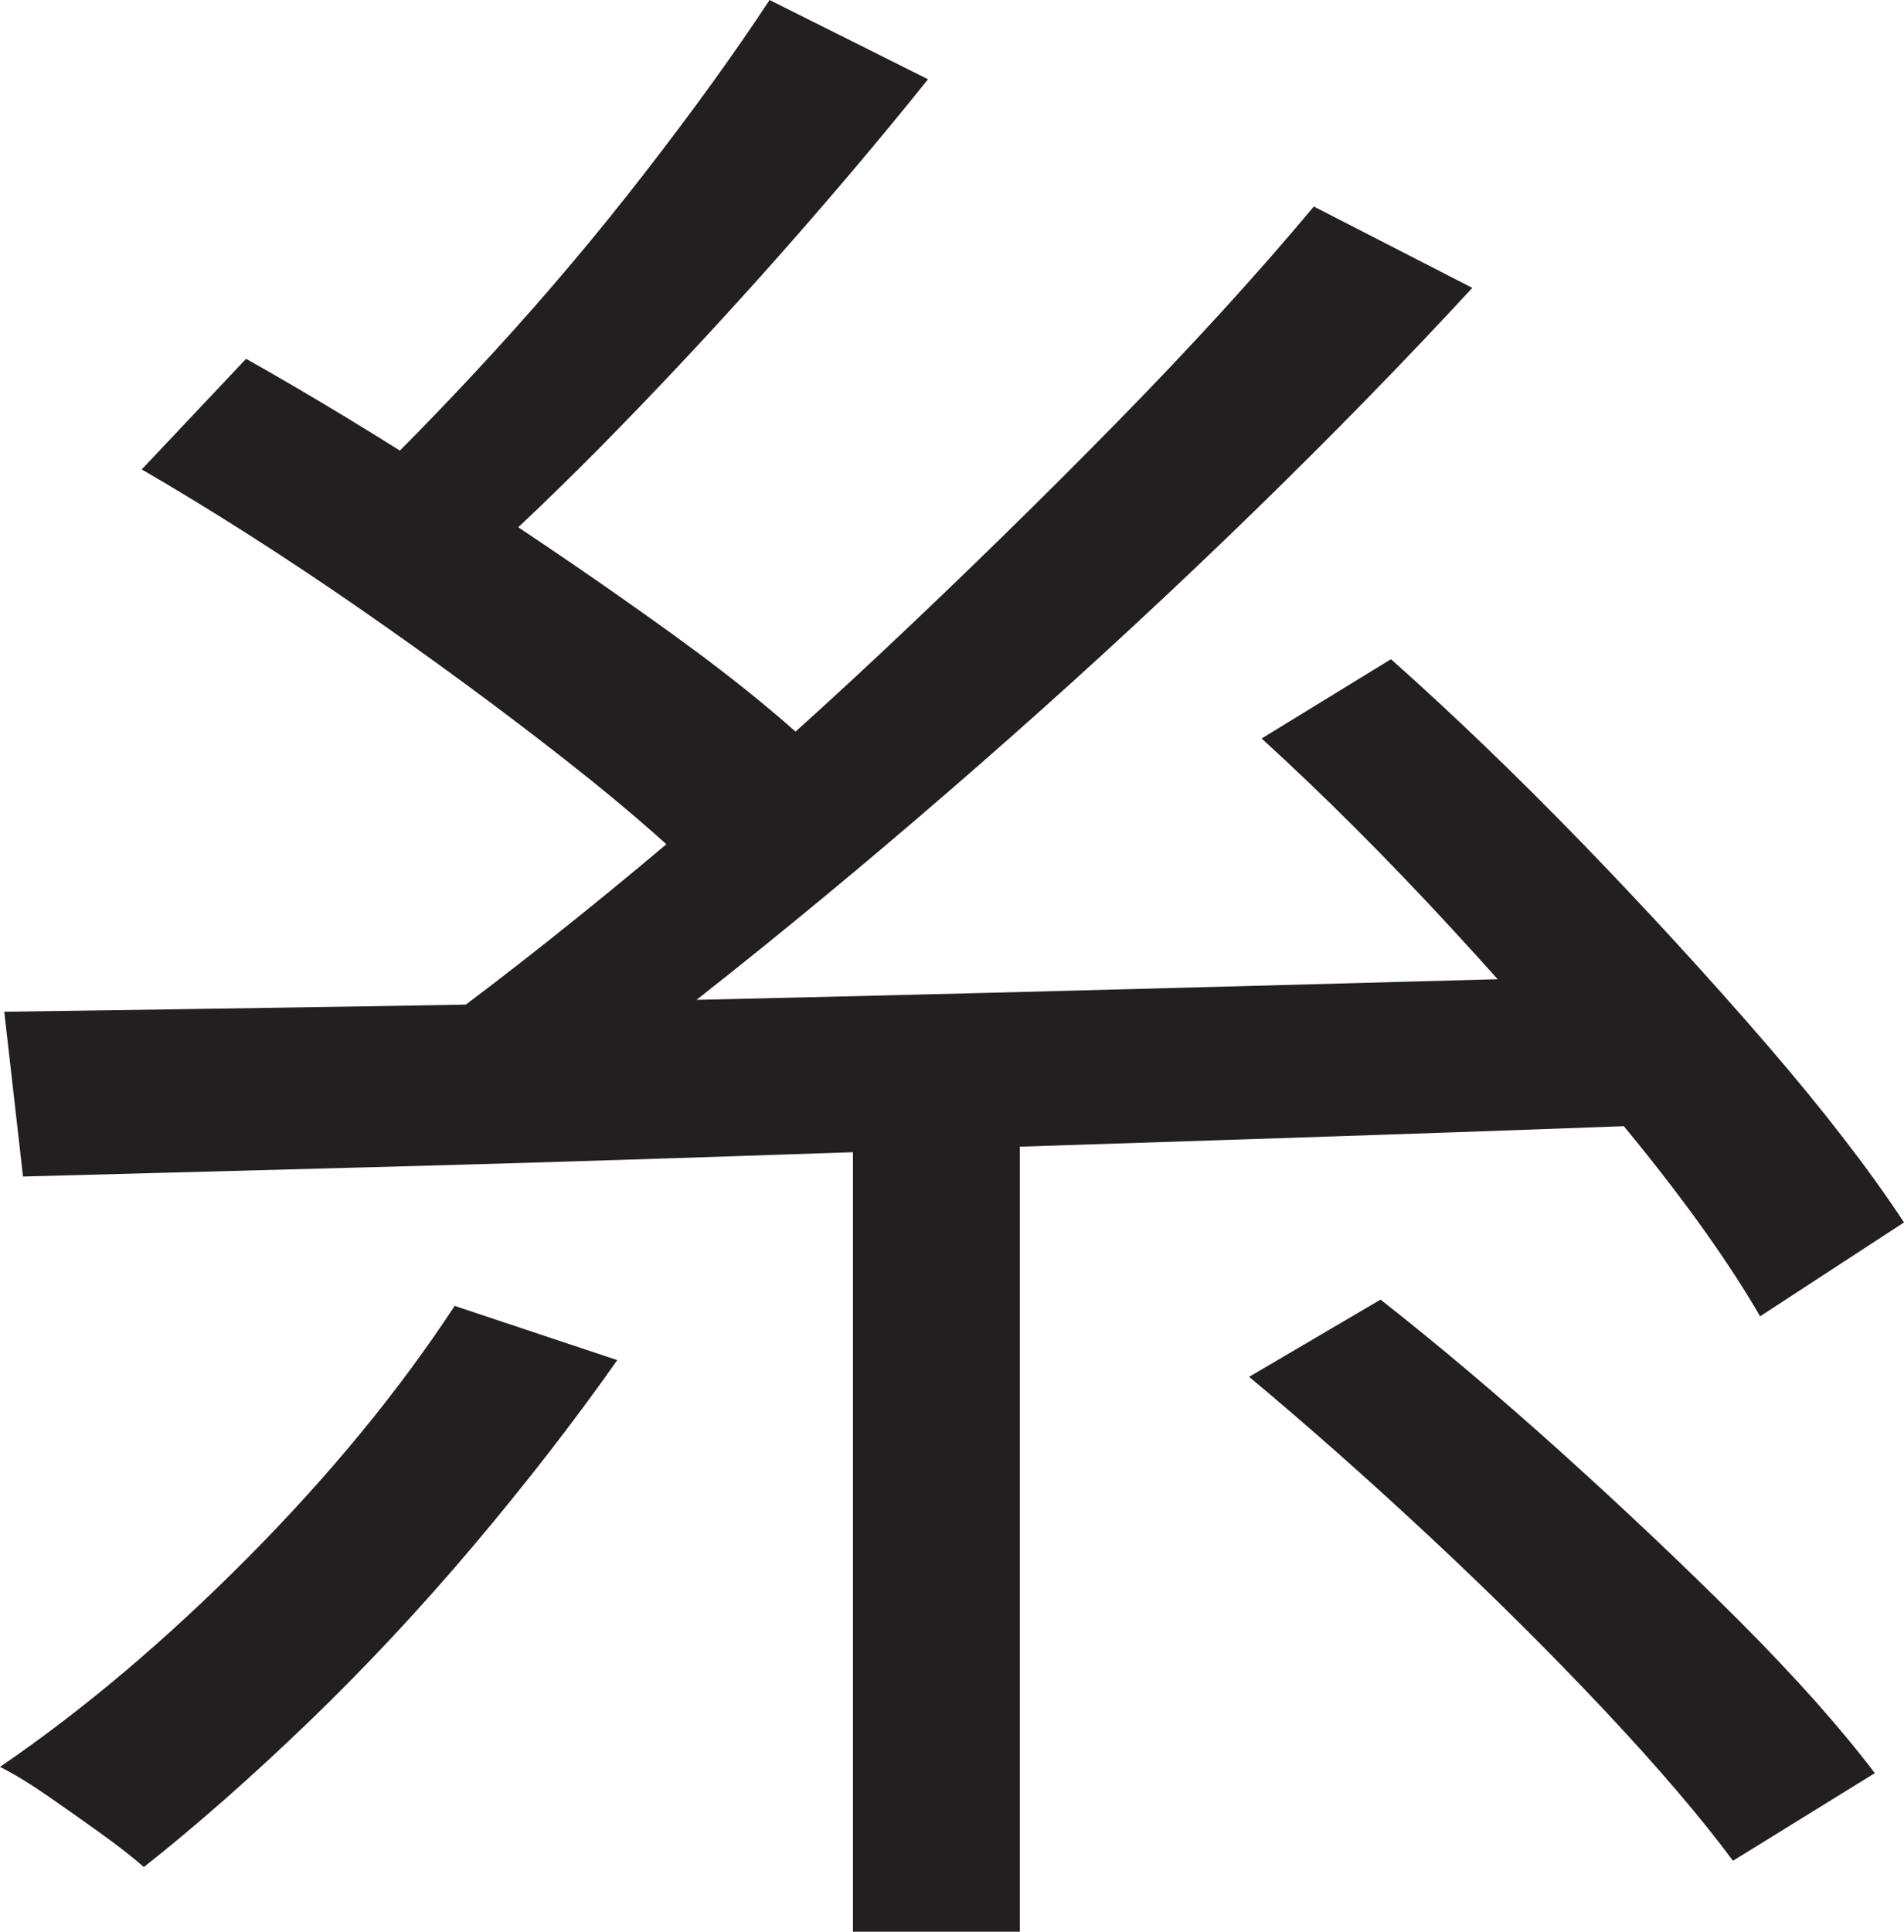 <?xml version="1.0" encoding="UTF-8"?>
<svg id="Layer_1" data-name="Layer 1" xmlns="http://www.w3.org/2000/svg" viewBox="0 0 228.25 231.5">
  <path d="M54.5,156.5l19.5,6.5c-5.17,7.34-10.92,14.75-17.25,22.25-6.34,7.5-12.92,14.54-19.75,21.12-6.84,6.58-13.42,12.38-19.75,17.38-1.34-1.17-3.04-2.5-5.12-4-2.09-1.5-4.21-3-6.38-4.5-2.17-1.5-4.09-2.67-5.75-3.5,10-6.83,19.91-15.21,29.75-25.12,9.83-9.91,18.08-19.96,24.75-30.12ZM.5,121.25c12.16-.16,26.04-.38,41.62-.62,15.58-.25,32.21-.58,49.88-1,17.66-.41,35.79-.88,54.38-1.38,18.58-.5,37.04-1,55.38-1.5l-1.25,18c-17.84.67-35.84,1.29-54,1.88-18.17.59-35.88,1.17-53.12,1.75-17.25.59-33.54,1.09-48.88,1.5-15.34.42-29.25.79-41.75,1.12l-2.25-19.75ZM17,56.25l12.5-13.25c8,4.5,16.5,9.67,25.5,15.5,9,5.84,17.54,11.67,25.62,17.5,8.08,5.84,14.62,11.25,19.62,16.25l-13.5,15.5c-4.84-5-11.12-10.54-18.88-16.62-7.75-6.08-16.09-12.21-25-18.38-8.92-6.16-17.54-11.66-25.88-16.5ZM92.25,0l19,9.5c-5.34,6.67-11.21,13.62-17.62,20.88-6.42,7.25-12.88,14.21-19.38,20.88-6.5,6.67-12.67,12.59-18.5,17.75l-14.5-8.5c5.66-5.33,11.66-11.46,18-18.38,6.33-6.91,12.38-14.08,18.12-21.5,5.75-7.41,10.71-14.29,14.88-20.62ZM157.5,24.75l19,9.75c-8,8.67-16.71,17.59-26.12,26.75-9.42,9.17-19.17,18.21-29.25,27.12-10.09,8.92-20.09,17.38-30,25.38-9.92,8-19.29,15.17-28.12,21.5l-14.75-9.25c9-6.5,18.41-13.83,28.25-22,9.83-8.16,19.62-16.83,29.38-26,9.75-9.16,19.08-18.29,28-27.38,8.91-9.08,16.79-17.71,23.62-25.88ZM102.25,129.25h20v102.25h-20v-102.25ZM149.75,165l15.75-9.25c7,5.5,14.25,11.62,21.75,18.38s14.58,13.46,21.25,20.12c6.66,6.67,12.08,12.75,16.25,18.25l-17,10.5c-3.84-5.17-8.96-11.17-15.38-18-6.42-6.83-13.38-13.75-20.88-20.75s-14.75-13.41-21.75-19.25ZM151.25,88.5l15.5-9.5c7.5,6.67,15.16,14.04,23,22.12,7.83,8.09,15.16,16.09,22,24,6.83,7.92,12.33,15.04,16.5,21.38l-17.25,11.25c-3.67-6.33-8.79-13.54-15.38-21.62-6.59-8.08-13.75-16.33-21.5-24.75-7.75-8.41-15.38-16.04-22.88-22.88Z" style="fill: #231f20; stroke-width: 0px;"/>
</svg>